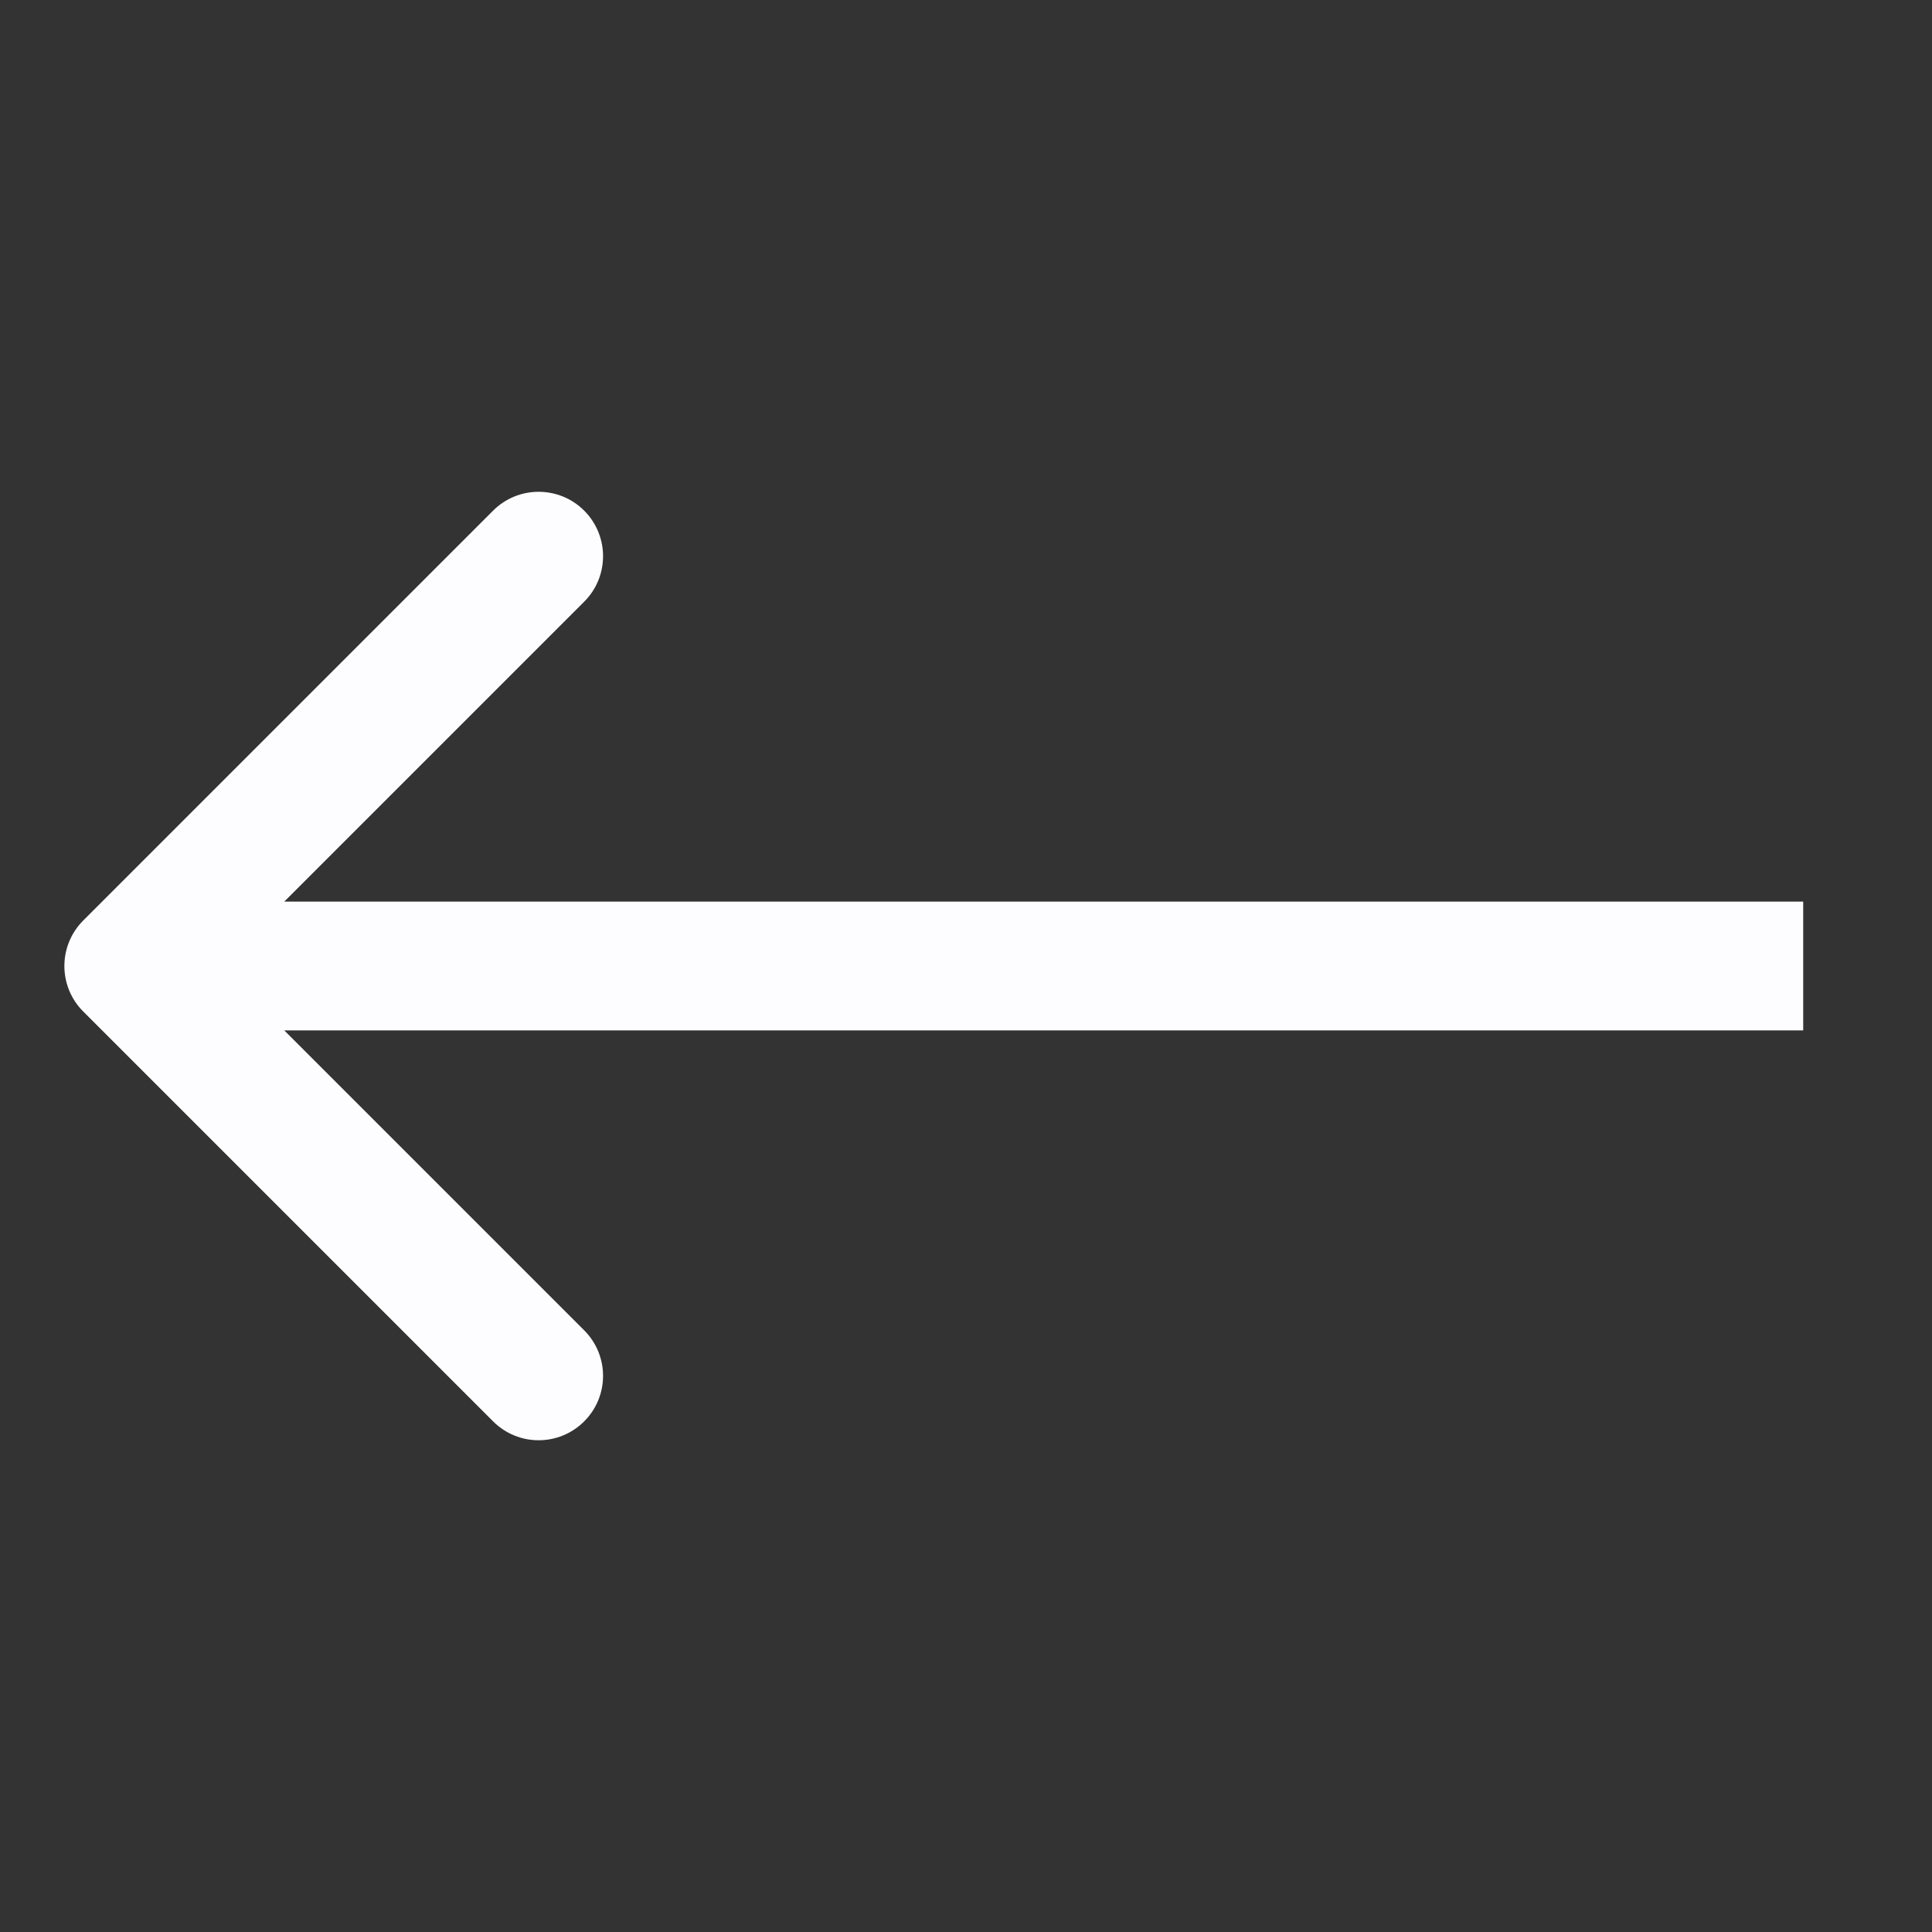 <svg width="30" height="30" viewBox="0 0 30 30" fill="none" xmlns="http://www.w3.org/2000/svg">
<rect x="0" y="0" width="30" height="30" fill="#333333" stroke="none"/>
<path fill-rule="evenodd" clip-rule="evenodd" d="M7.657 22.071L1.293 15.707C0.902 15.317 0.902 14.684 1.293 14.293L7.657 7.929C8.047 7.539 8.681 7.539 9.071 7.929C9.462 8.32 9.462 8.953 9.071 9.343L4.414 14H28V16H4.414L9.071 20.657C9.462 21.048 9.462 21.681 9.071 22.071C8.681 22.462 8.047 22.462 7.657 22.071Z" fill="#FDFDFF"/>
</svg>
